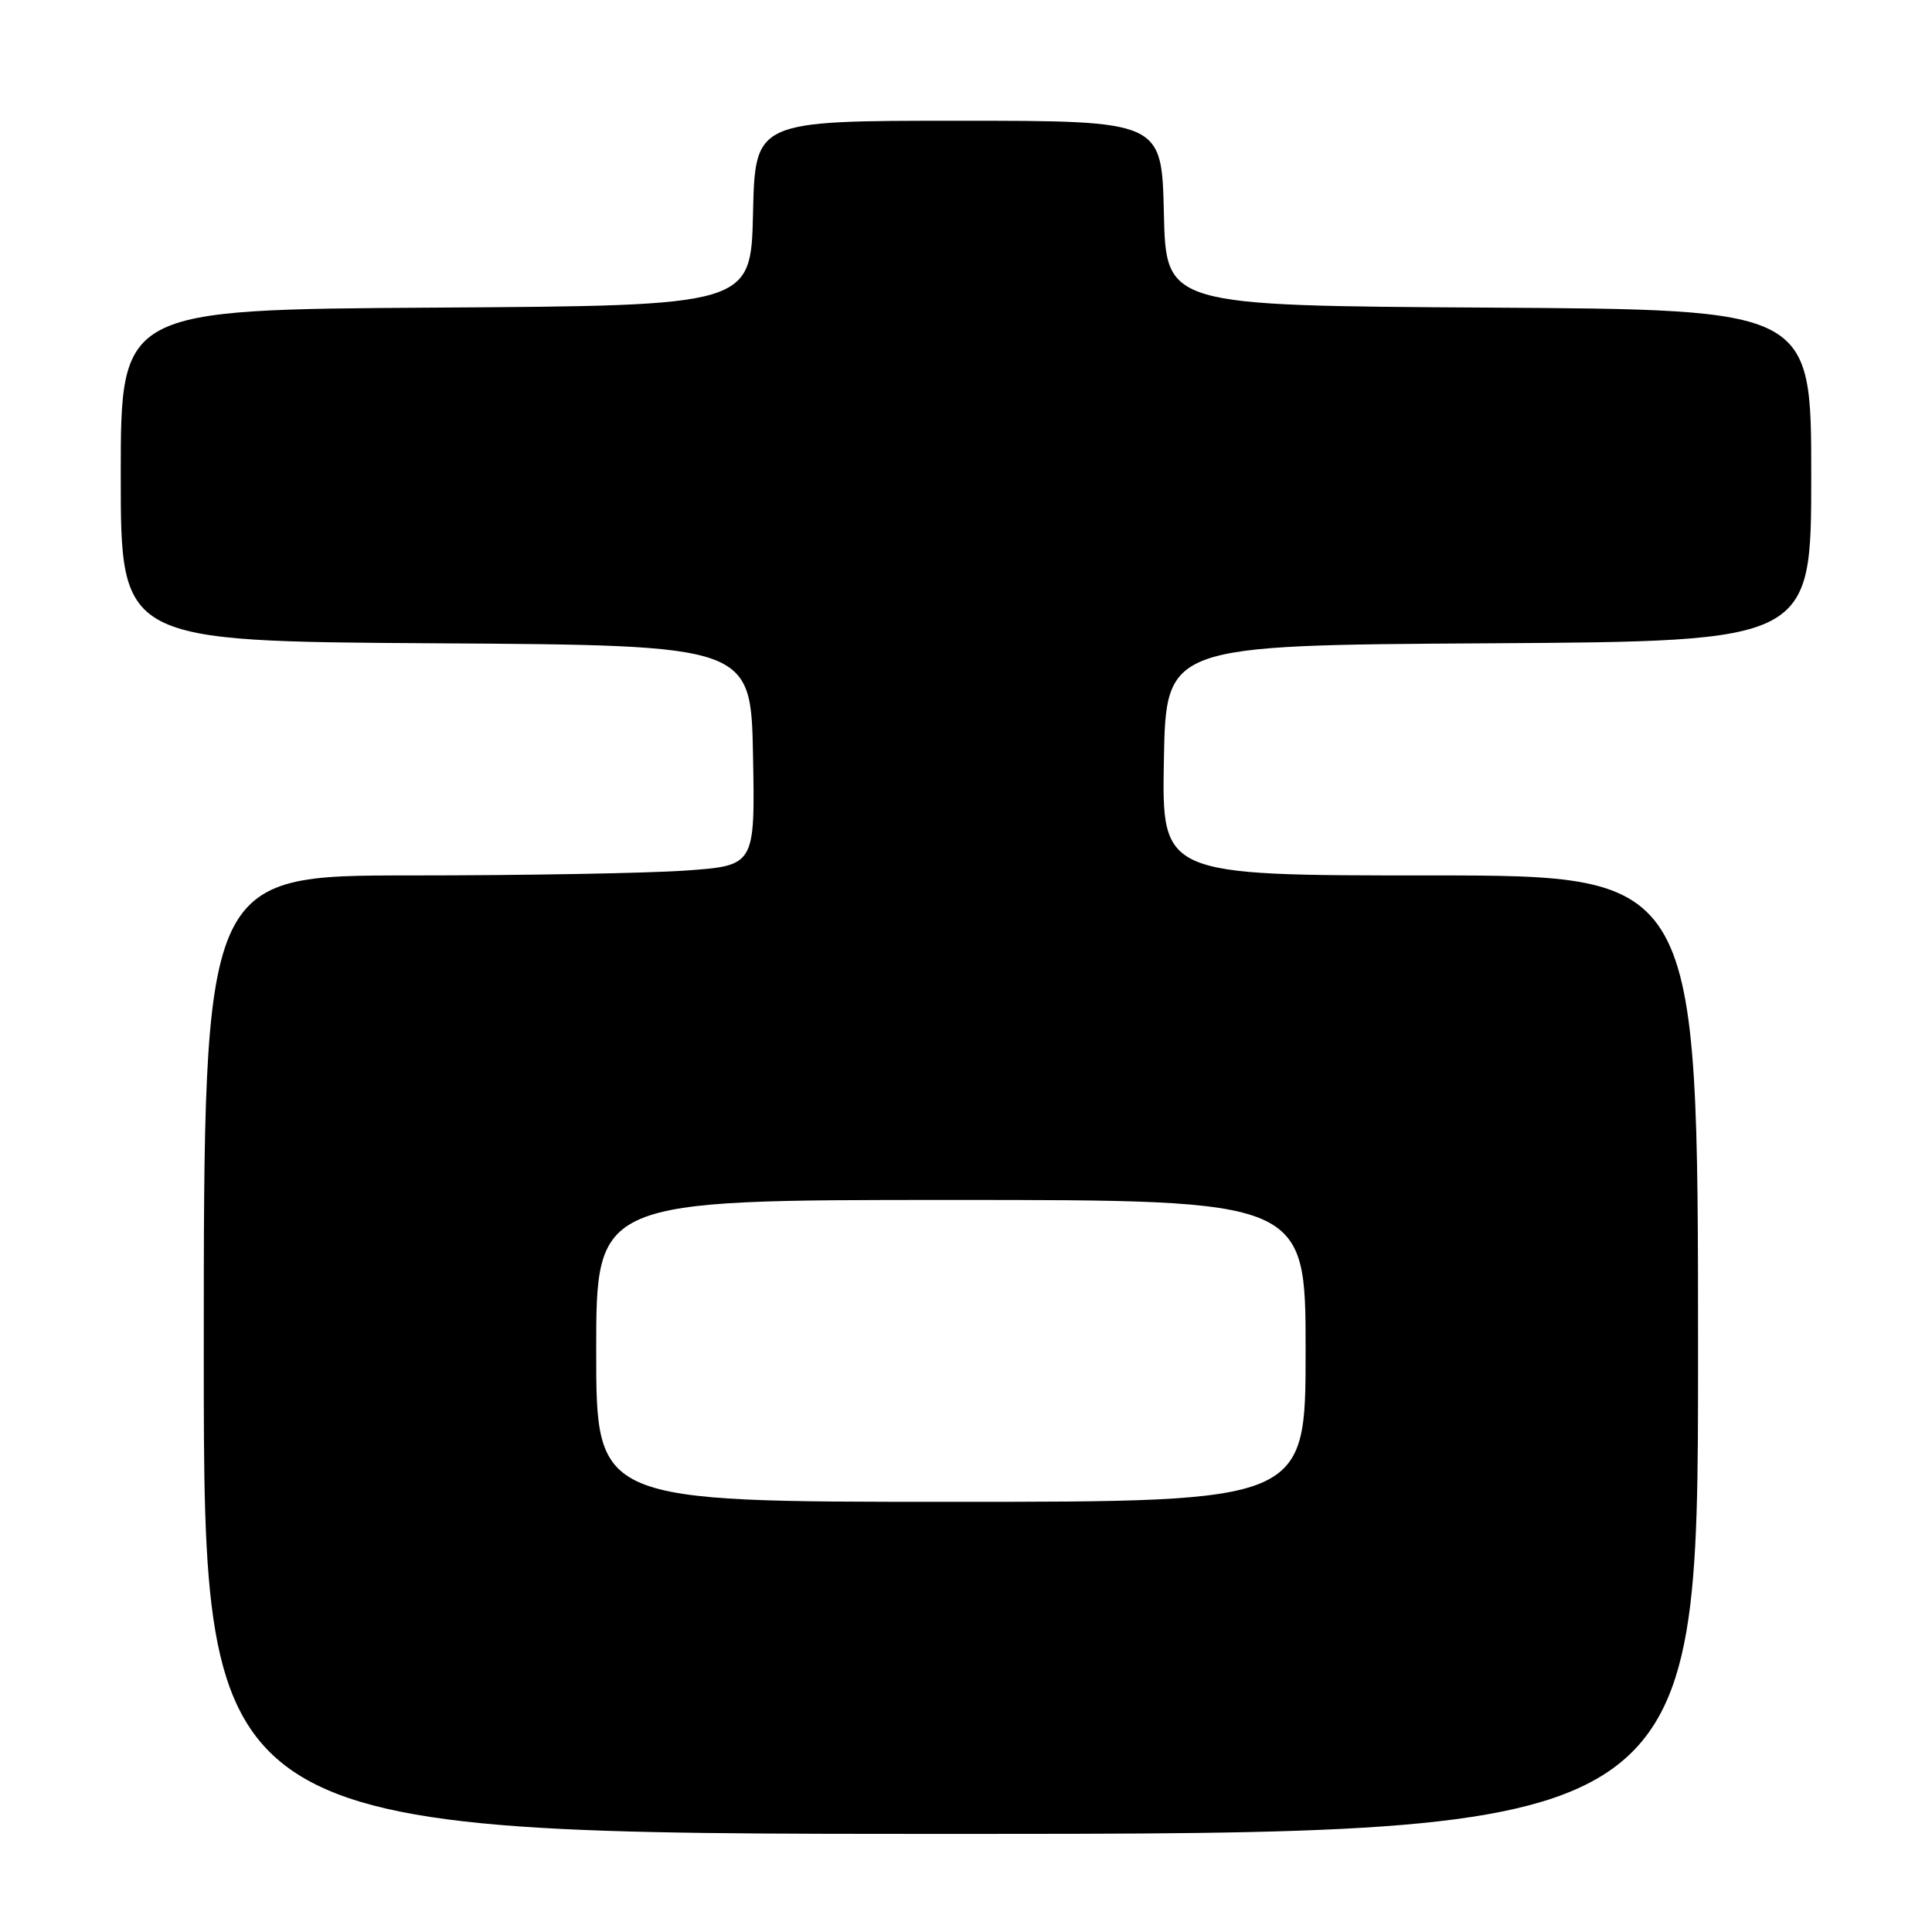 <?xml version="1.0" encoding="UTF-8" standalone="no"?>
<!DOCTYPE svg PUBLIC "-//W3C//DTD SVG 1.1//EN" "http://www.w3.org/Graphics/SVG/1.1/DTD/svg11.dtd" >
<svg xmlns="http://www.w3.org/2000/svg" xmlns:xlink="http://www.w3.org/1999/xlink" version="1.1" viewBox="0 0 256 256">
 <g >
 <path fill="currentColor"
d=" M 225.00 179.50 C 225.00 116.00 225.00 116.00 189.47 116.00 C 153.95 116.00 153.95 116.00 154.22 100.75 C 154.50 85.50 154.50 85.50 197.25 85.24 C 240.00 84.98 240.00 84.98 240.00 63.00 C 240.00 41.02 240.00 41.02 197.25 40.76 C 154.50 40.50 154.50 40.50 154.22 28.25 C 153.94 16.00 153.94 16.00 127.00 16.00 C 100.06 16.00 100.06 16.00 99.78 28.25 C 99.50 40.50 99.50 40.50 57.75 40.76 C 16.00 41.02 16.00 41.02 16.00 63.00 C 16.00 84.98 16.00 84.98 57.75 85.24 C 99.50 85.50 99.50 85.50 99.78 100.10 C 100.05 114.70 100.05 114.70 90.87 115.35 C 85.82 115.71 69.39 116.00 54.35 116.00 C 27.00 116.00 27.00 116.00 27.00 179.50 C 27.00 243.00 27.00 243.00 126.00 243.00 C 225.00 243.00 225.00 243.00 225.00 179.50 Z  M 79.00 179.00 C 79.00 159.00 79.00 159.00 126.00 159.00 C 173.00 159.00 173.00 159.00 173.00 179.00 C 173.00 199.00 173.00 199.00 126.00 199.00 C 79.00 199.00 79.00 199.00 79.00 179.00 Z "/>
</g>
</svg>